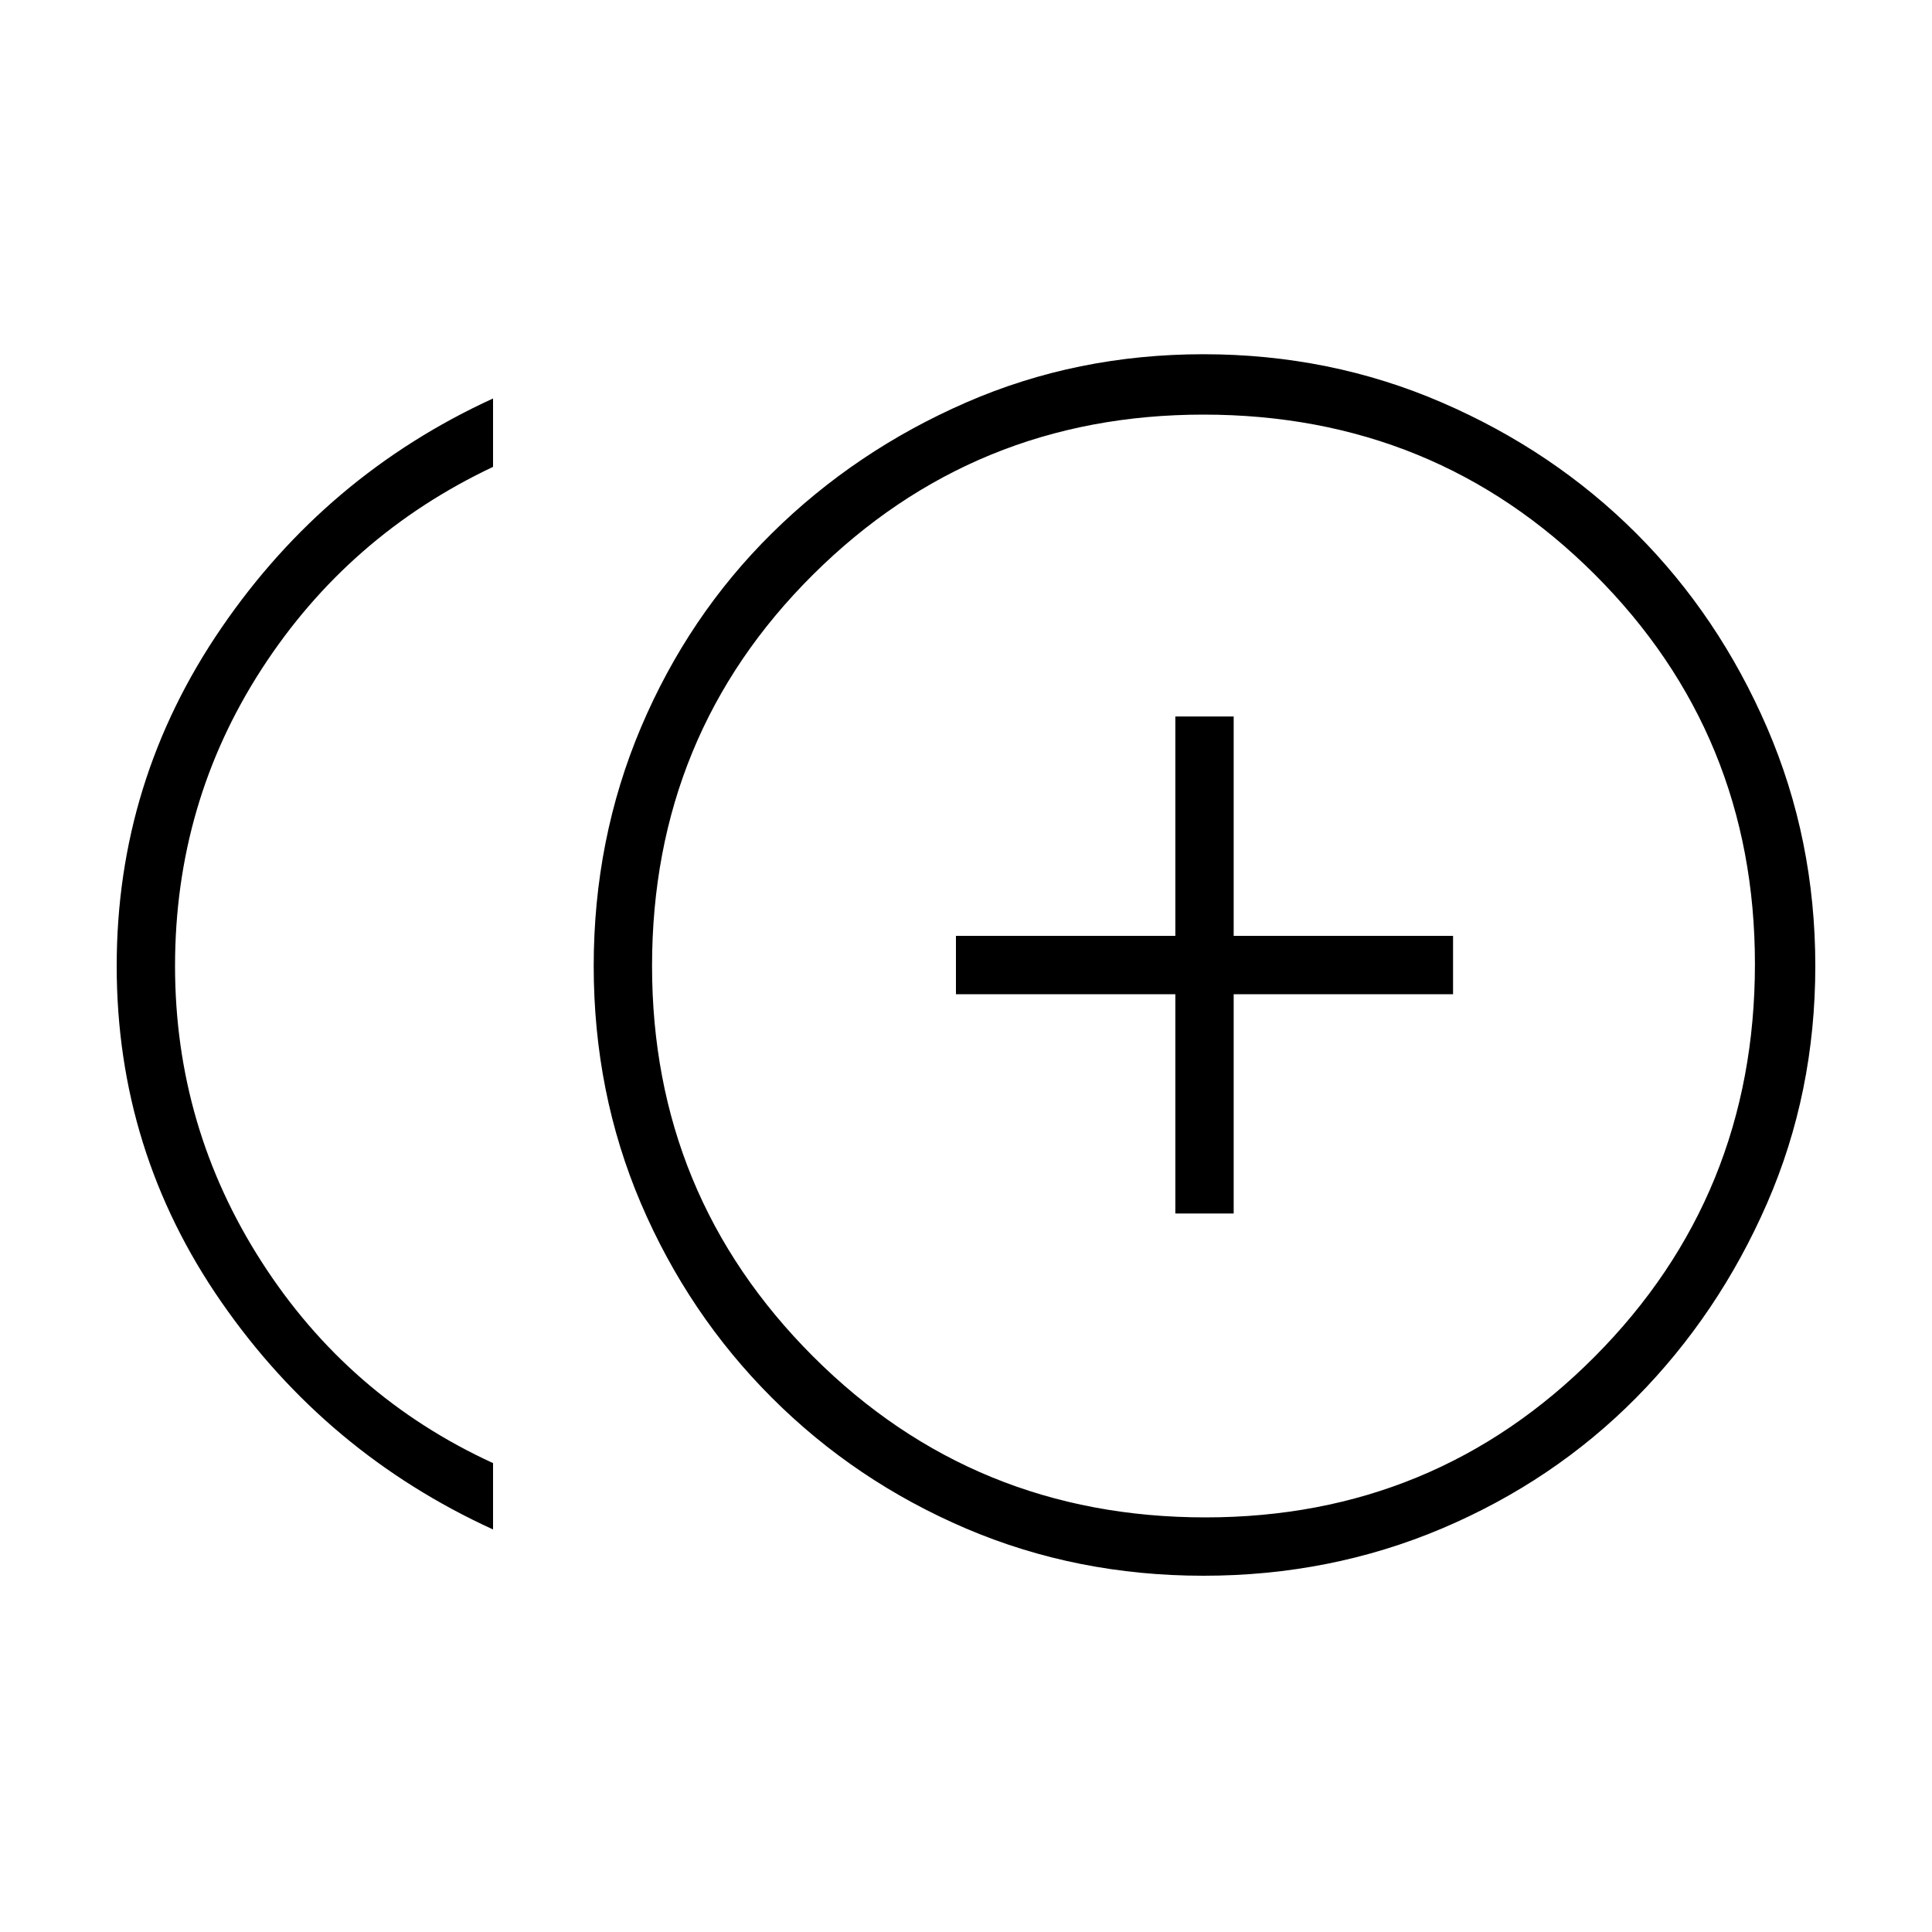 <svg xmlns="http://www.w3.org/2000/svg" height="20" width="20"><path d="M12.167 12.562H12.771V10.292H15.042V9.688H12.771V7.417H12.167V9.688H9.896V10.292H12.167ZM5.104 15.833Q3.375 15.042 2.292 13.479Q1.208 11.917 1.208 10Q1.208 8.083 2.292 6.5Q3.375 4.917 5.104 4.125V4.833Q3.604 5.542 2.708 6.927Q1.812 8.312 1.812 10Q1.812 11.667 2.708 13.062Q3.604 14.458 5.104 15.146ZM12.458 16.312Q11.146 16.312 10 15.823Q8.854 15.333 7.99 14.469Q7.125 13.604 6.635 12.458Q6.146 11.312 6.146 10Q6.146 8.688 6.635 7.531Q7.125 6.375 7.99 5.521Q8.854 4.667 10 4.167Q11.146 3.667 12.458 3.667Q13.771 3.667 14.927 4.167Q16.083 4.667 16.938 5.521Q17.792 6.375 18.292 7.531Q18.792 8.688 18.792 10Q18.792 11.312 18.292 12.458Q17.792 13.604 16.938 14.469Q16.083 15.333 14.927 15.823Q13.771 16.312 12.458 16.312ZM12.458 10Q12.458 10 12.458 10Q12.458 10 12.458 10Q12.458 10 12.458 10Q12.458 10 12.458 10Q12.458 10 12.458 10Q12.458 10 12.458 10Q12.458 10 12.458 10Q12.458 10 12.458 10ZM12.479 15.708Q14.854 15.708 16.51 14.042Q18.167 12.375 18.167 9.979Q18.167 7.604 16.51 5.948Q14.854 4.292 12.458 4.292Q10.083 4.292 8.417 5.948Q6.75 7.604 6.75 10Q6.75 12.375 8.417 14.042Q10.083 15.708 12.479 15.708Z"/></svg>